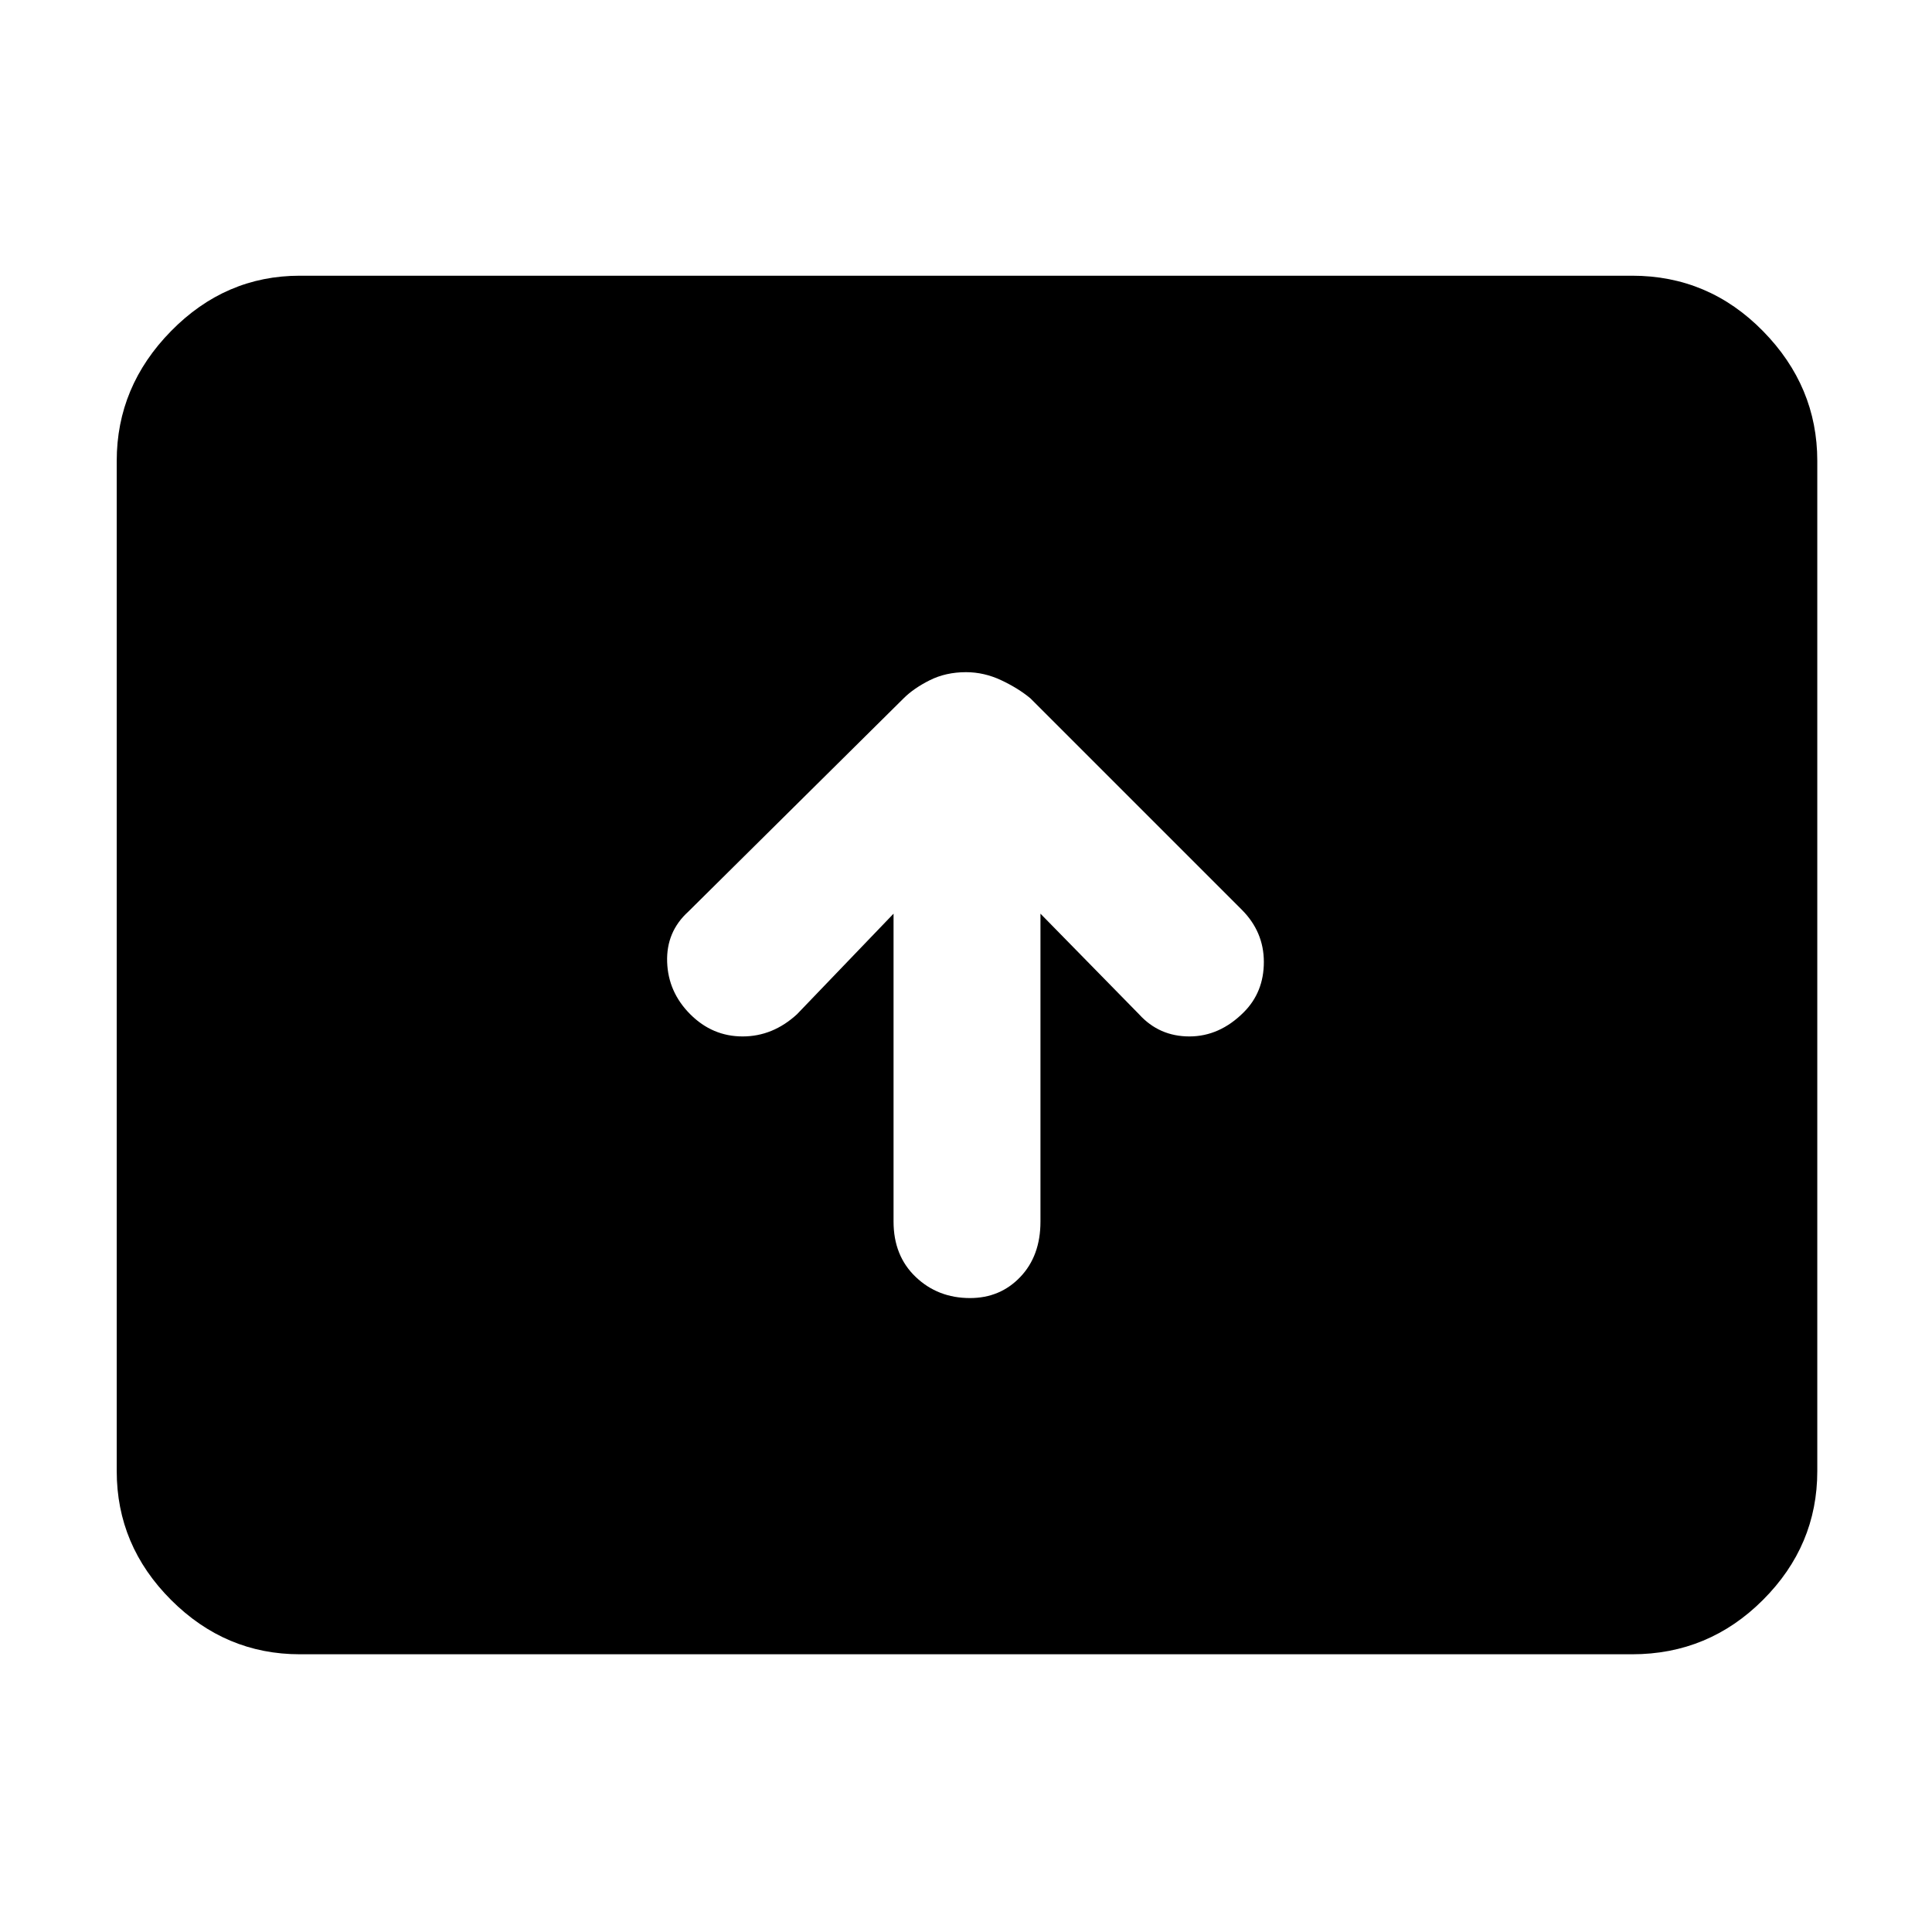 <svg xmlns="http://www.w3.org/2000/svg" height="48" width="48"><path d="M24.1 32.25Q24.85 32.25 25.35 31.725Q25.85 31.2 25.85 30.35V22.7L28.3 25.2Q28.8 25.75 29.55 25.75Q30.3 25.75 30.9 25.15Q31.4 24.65 31.4 23.9Q31.4 23.15 30.85 22.6L25.6 17.35Q25.3 17.1 24.875 16.9Q24.45 16.7 24 16.7Q23.5 16.7 23.1 16.9Q22.7 17.1 22.45 17.35L17.1 22.65Q16.55 23.15 16.575 23.9Q16.6 24.65 17.15 25.2Q17.7 25.75 18.45 25.75Q19.2 25.75 19.8 25.2L22.2 22.7V30.35Q22.2 31.2 22.75 31.725Q23.3 32.25 24.1 32.25ZM7.45 41.1Q5.6 41.1 4.25 39.75Q2.9 38.4 2.9 36.55V11.45Q2.9 9.6 4.25 8.225Q5.6 6.85 7.45 6.85H40.55Q42.45 6.85 43.8 8.225Q45.15 9.6 45.15 11.45V36.55Q45.15 38.4 43.8 39.75Q42.45 41.1 40.55 41.1Z"/></svg>